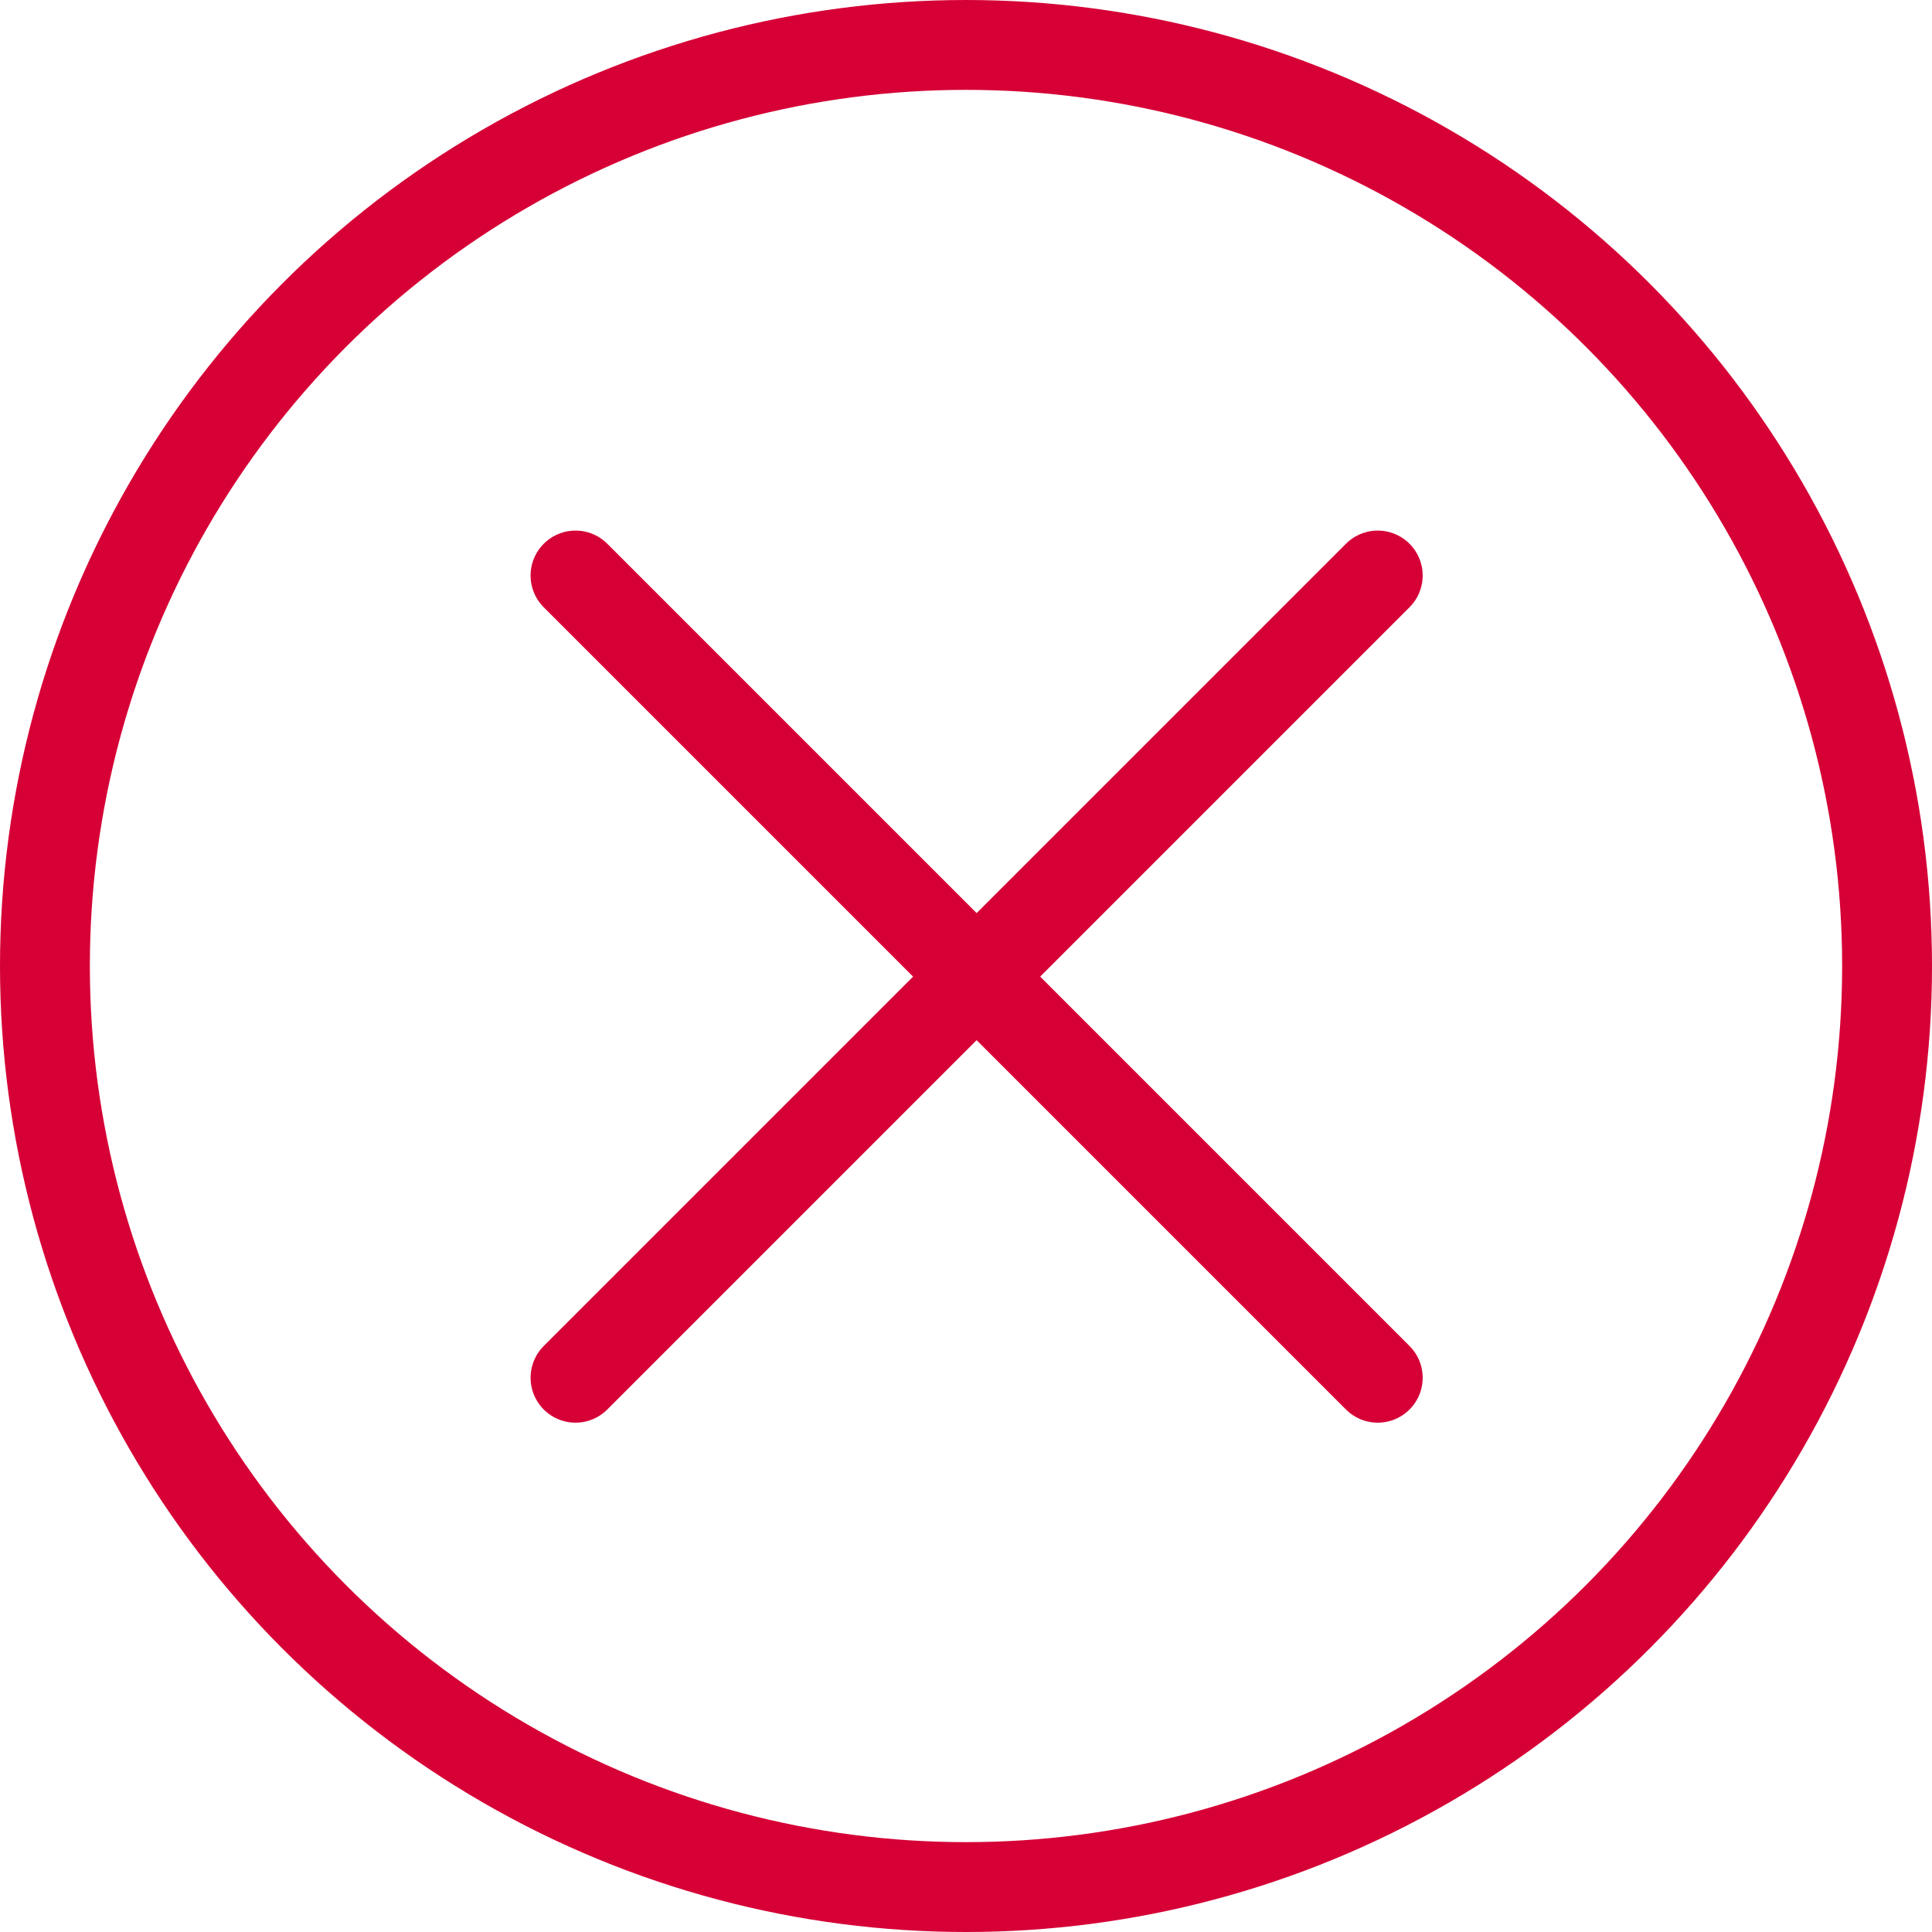 <svg xmlns="http://www.w3.org/2000/svg" width="43" height="43" viewBox="0 0 43 43">
  <g id="Groupe_35" data-name="Groupe 35" transform="translate(-1314 -17)">
    <g id="Ellipse_11" data-name="Ellipse 11" transform="translate(1314 17)" fill="none" stroke="#d60036" stroke-width="2">
      <circle cx="21.5" cy="21.5" r="21.5" stroke="none"/>
      <circle cx="21.5" cy="21.5" r="20.5" fill="none"/>
    </g>
    <line id="Ligne_15" data-name="Ligne 15" x2="17.855" y2="17.855" transform="translate(1326.809 29.809)" fill="none" stroke="#d60036" stroke-linecap="round" stroke-width="2"/>
    <line id="Ligne_16" data-name="Ligne 16" y1="17.855" x2="17.855" transform="translate(1326.809 29.809)" fill="none" stroke="#d60036" stroke-linecap="round" stroke-width="2"/>
  </g>
</svg>

